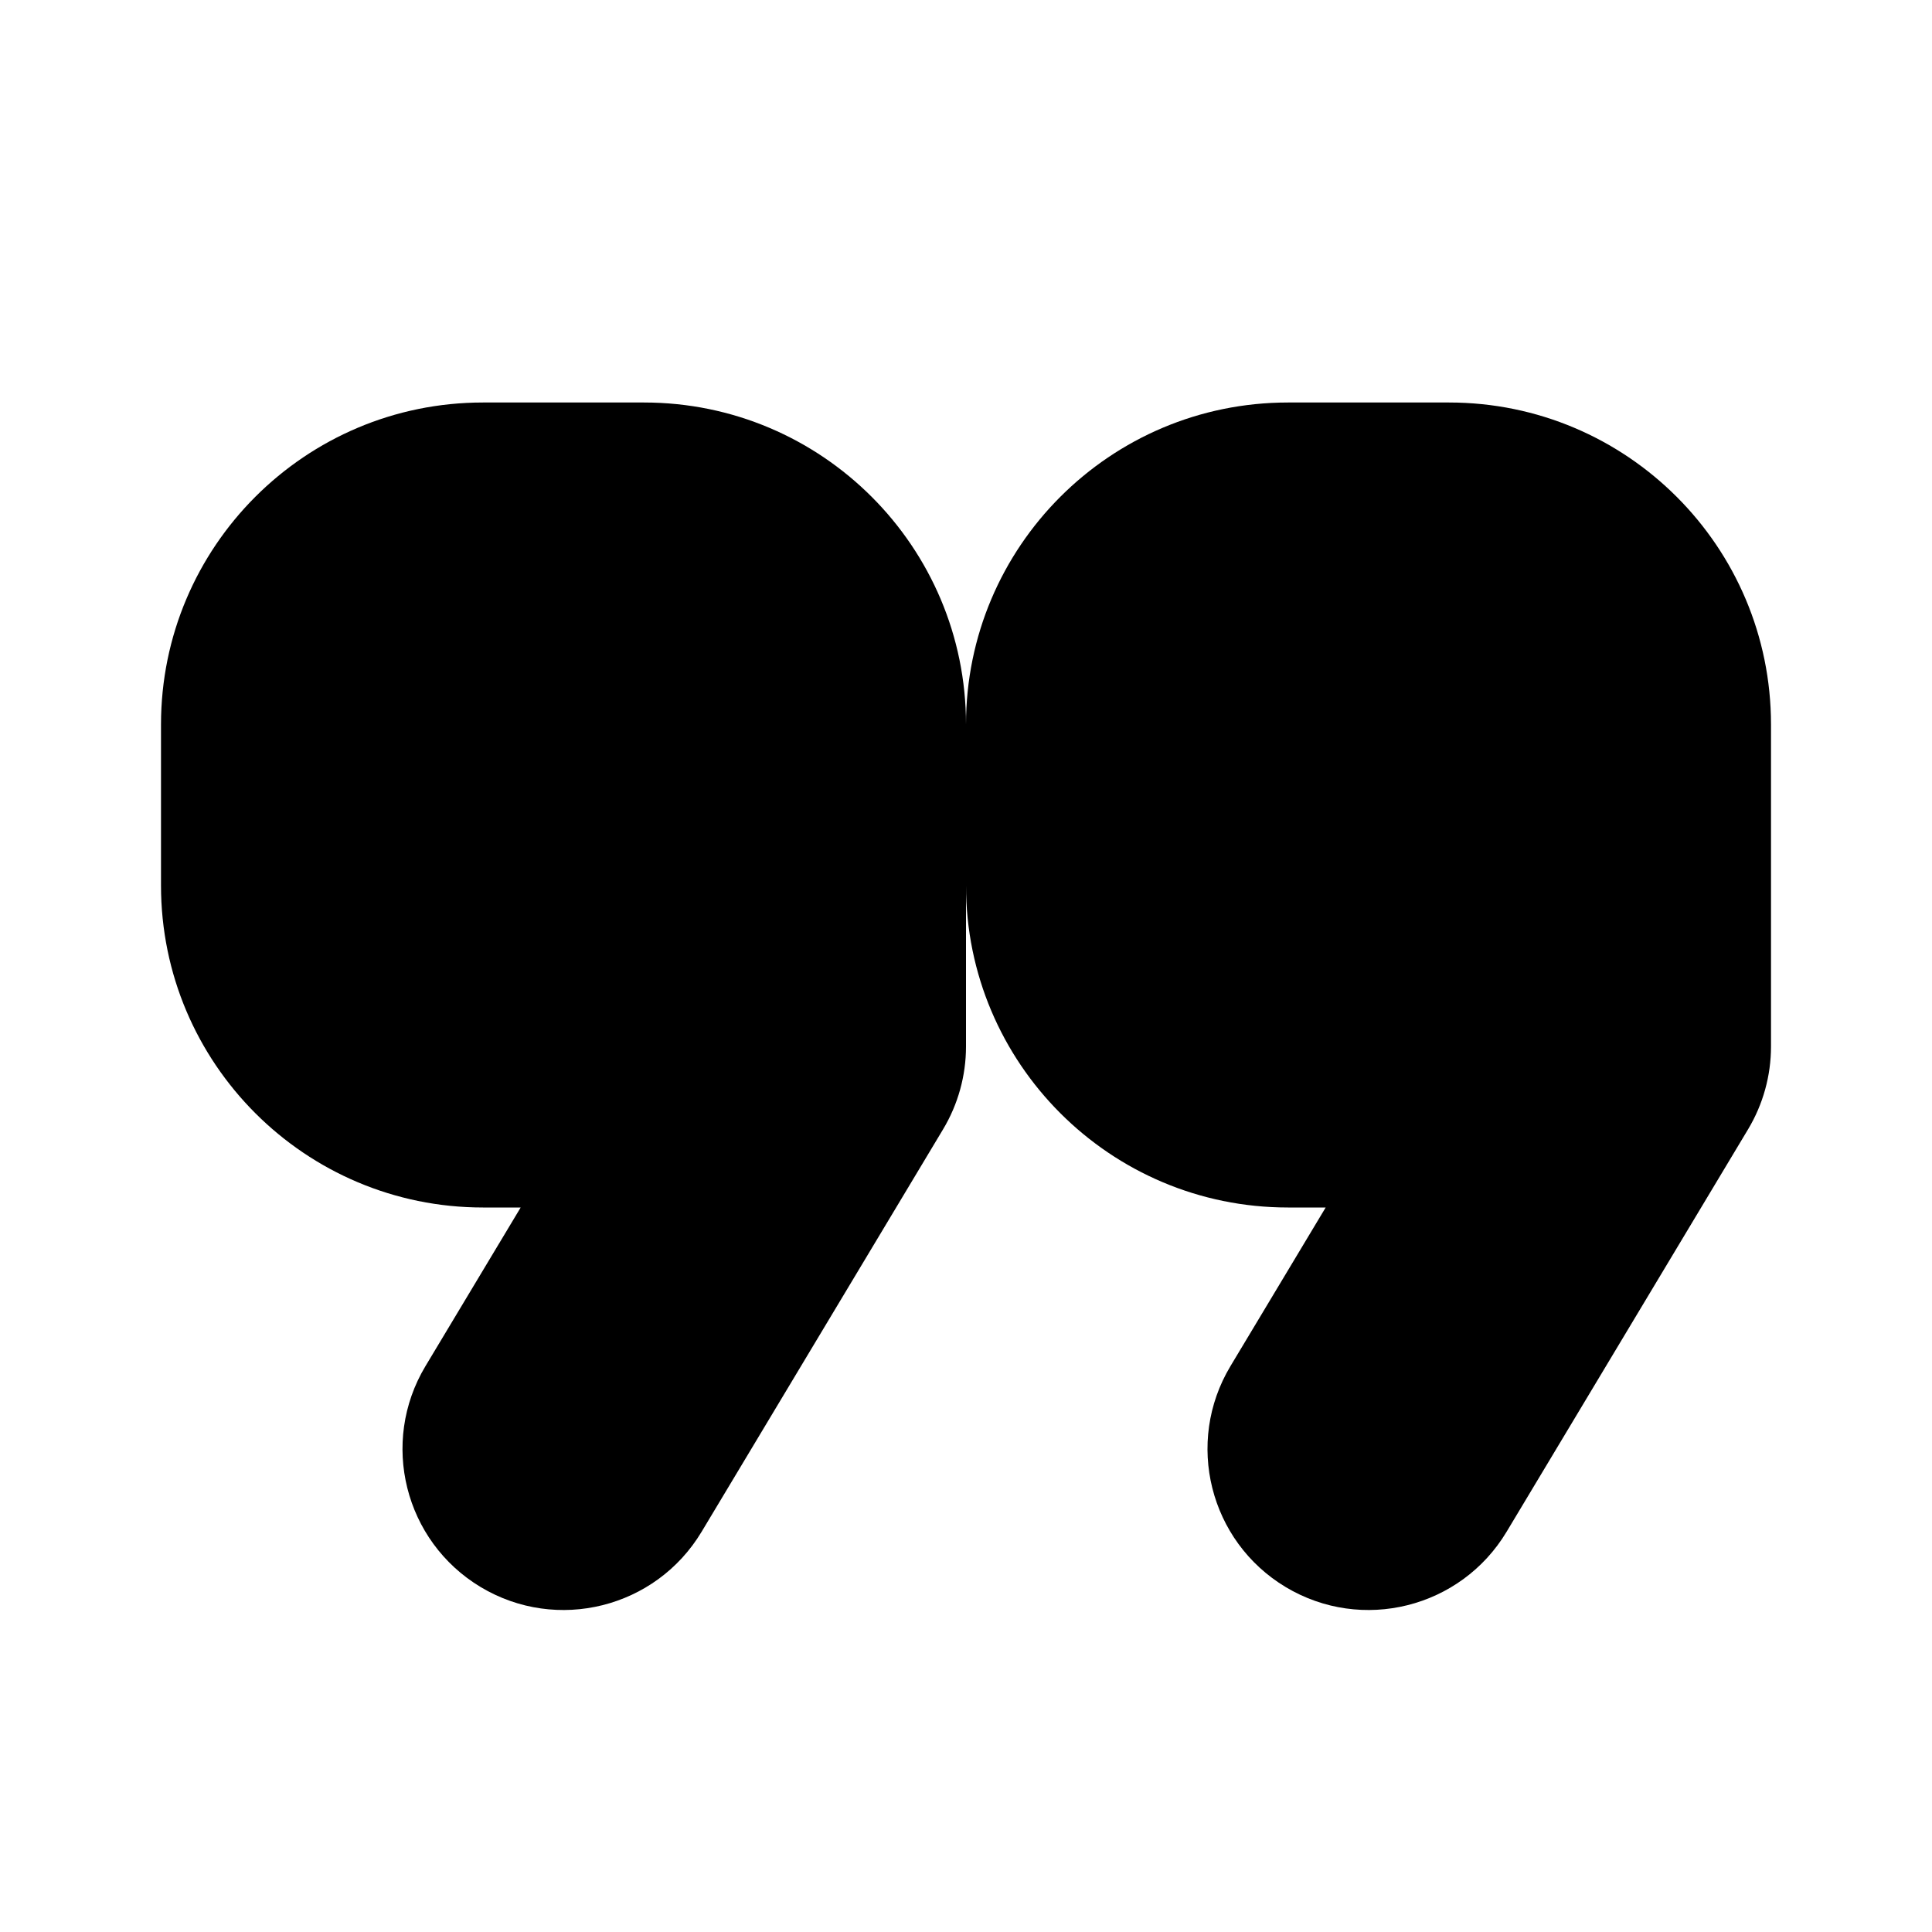 <!-- ! This file is automatically generated, please don't edit it directly. -->

<svg
	width="24"
	height="24"
	viewBox="0 0 24 24"
	fill="none"
	xmlns="http://www.w3.org/2000/svg"
>
	<g class="oi-quote-fill">
		<path
			class="oi-fill"
			d="M8 5C10.209 5 12 6.791 12 9C12 6.791 13.791 5 16 5H18C20.209 5 22 6.791 22 9V13C22 13.363 21.901 13.719 21.715 14.029L18.715 19.029C18.146 19.976 16.918 20.283 15.971 19.715C15.024 19.146 14.717 17.918 15.285 16.971L16.468 15H16C13.791 15 12 13.209 12 11V13C12 13.363 11.901 13.719 11.715 14.029L8.715 19.029C8.146 19.976 6.918 20.283 5.971 19.715C5.024 19.146 4.717 17.918 5.285 16.971L6.468 15H6C3.791 15 2 13.209 2 11V9C2 6.791 3.791 5 6 5H8Z"
			fill="black"
		/>
	</g>
</svg>